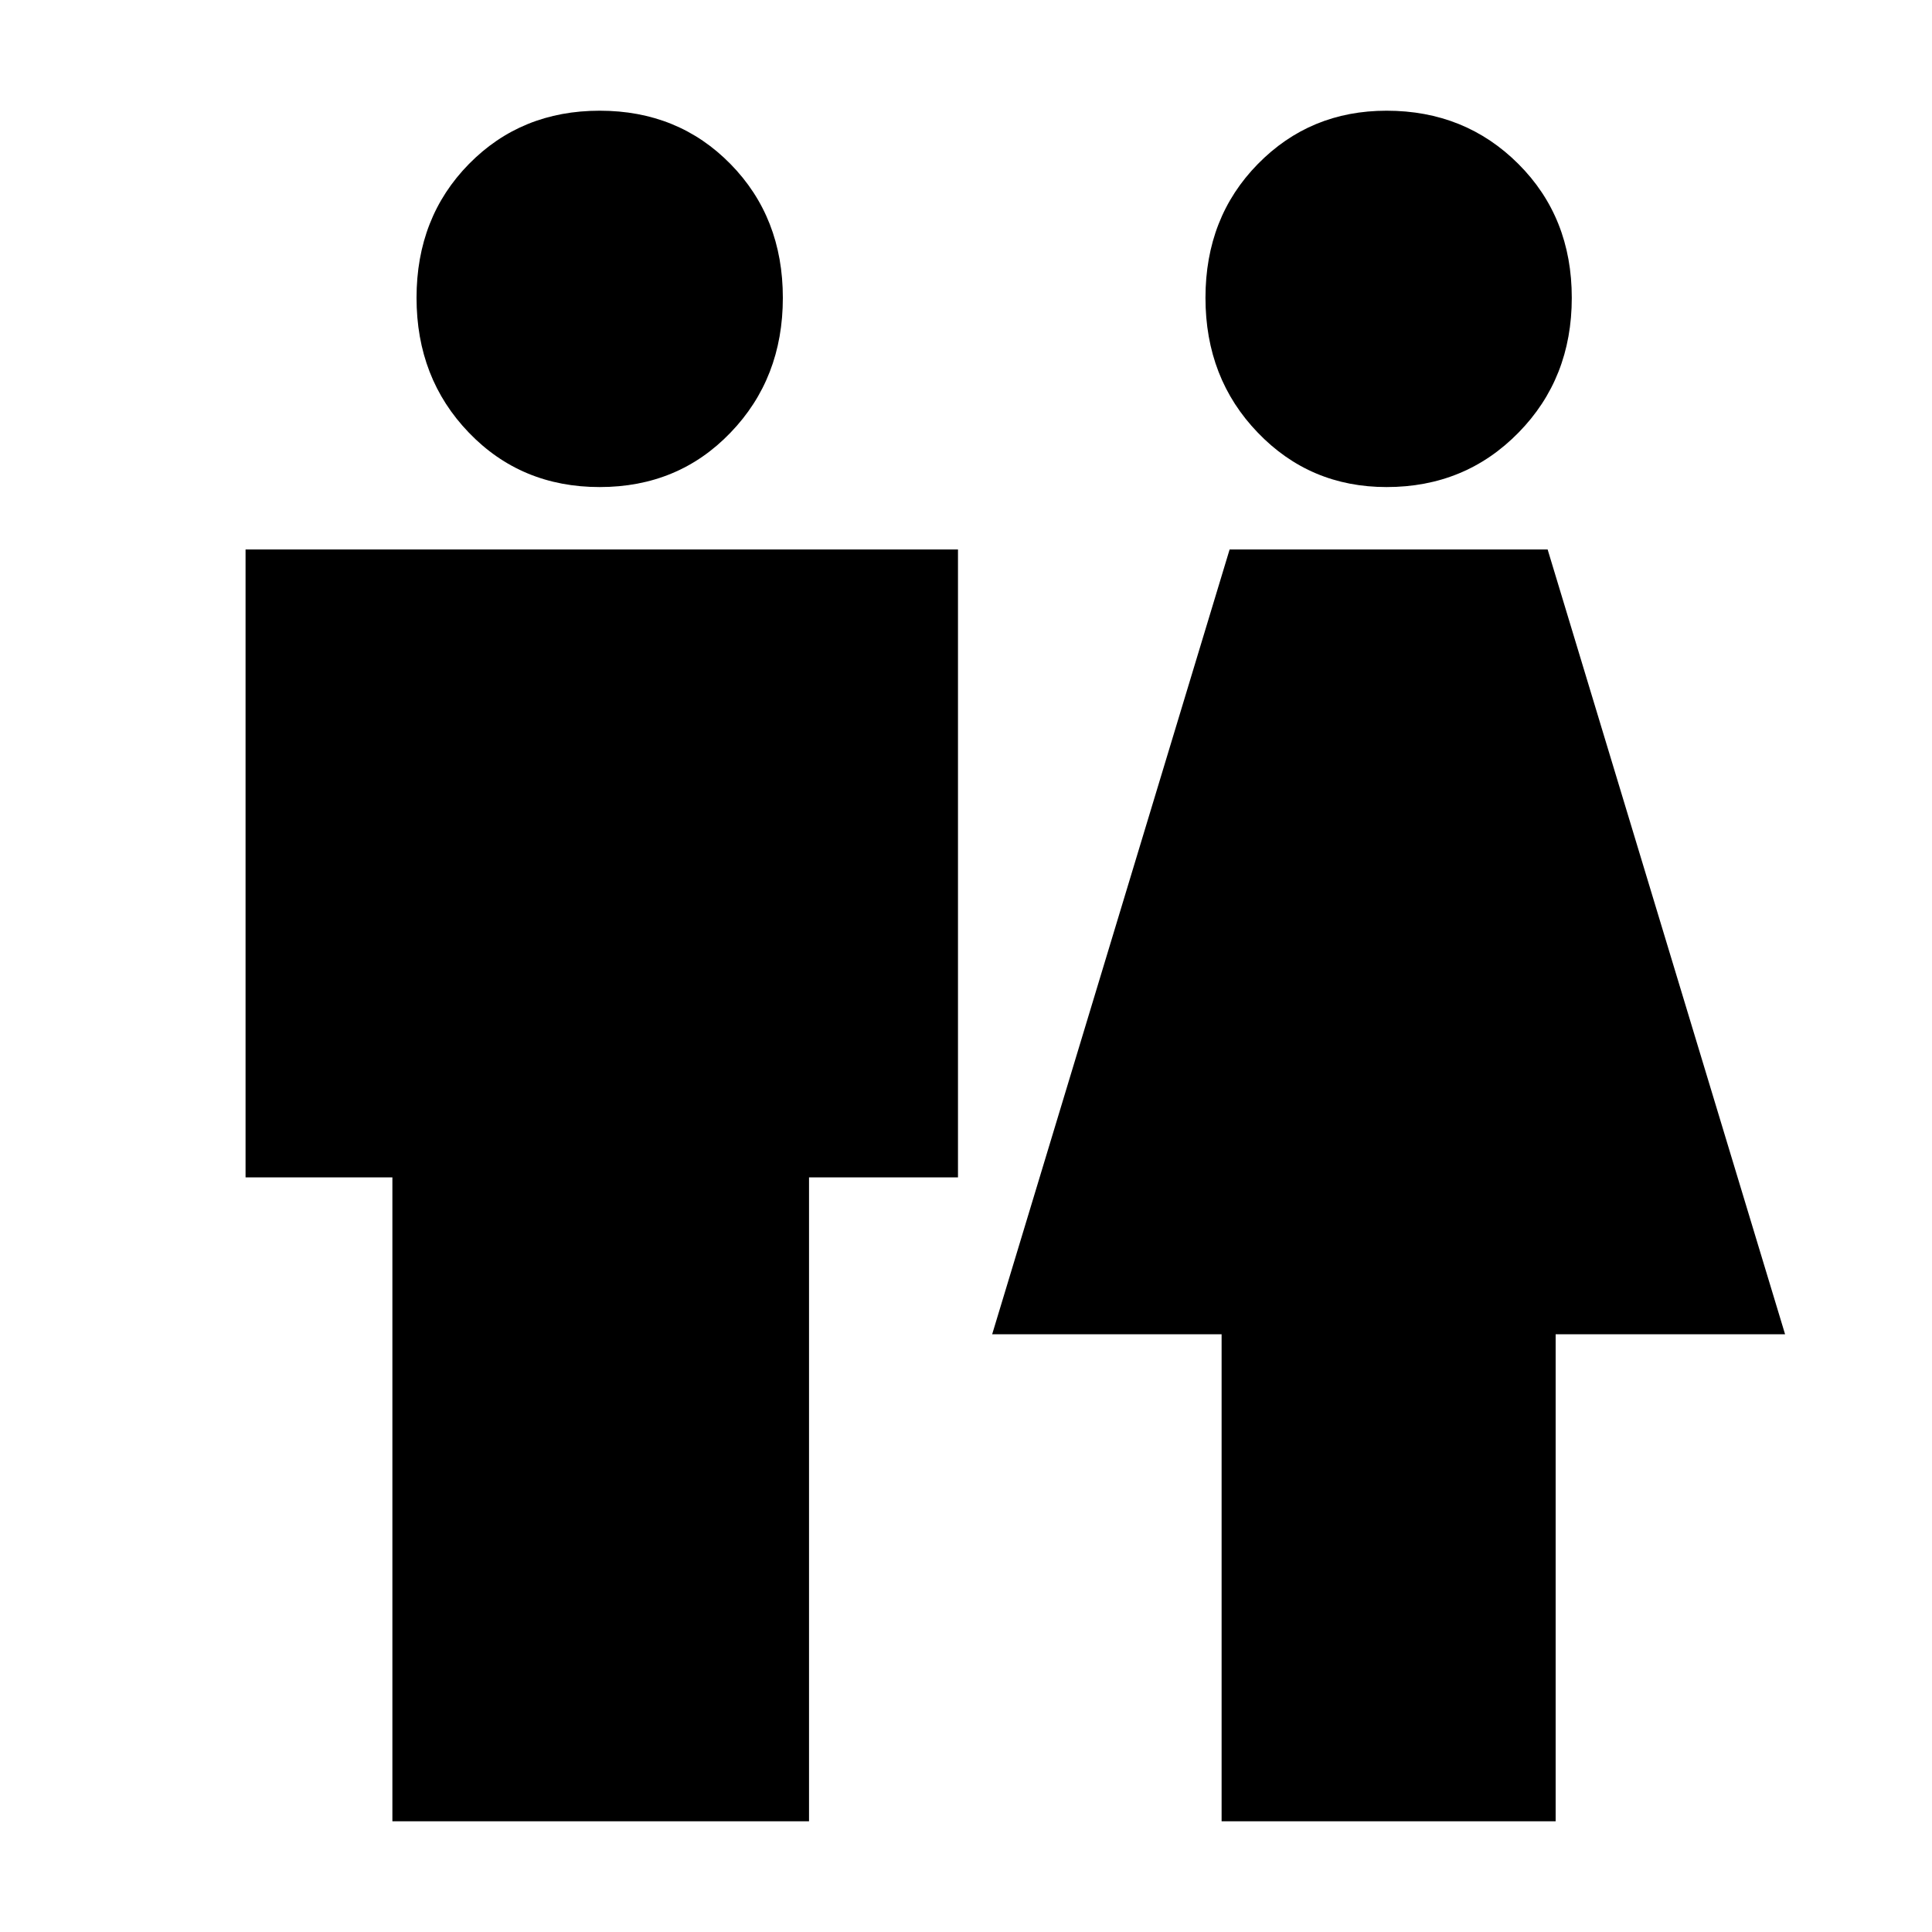 <svg xmlns="http://www.w3.org/2000/svg" height="20" width="20"><path d="M4.062 18.854V12.188H2.542V5.688H9.917V12.188H8.375V18.854ZM12.646 18.854V13.812H10.271L12.729 5.688H16.021L18.479 13.812H16.104V18.854ZM6.208 5.042Q5.396 5.042 4.854 4.479Q4.312 3.917 4.312 3.083Q4.312 2.25 4.854 1.698Q5.396 1.146 6.208 1.146Q7.021 1.146 7.562 1.698Q8.104 2.25 8.104 3.083Q8.104 3.917 7.562 4.479Q7.021 5.042 6.208 5.042ZM14.354 5.042Q13.562 5.042 13.021 4.479Q12.479 3.917 12.479 3.083Q12.479 2.25 13.021 1.698Q13.562 1.146 14.354 1.146Q15.167 1.146 15.719 1.698Q16.271 2.25 16.271 3.083Q16.271 3.917 15.719 4.479Q15.167 5.042 14.354 5.042Z"/></svg>